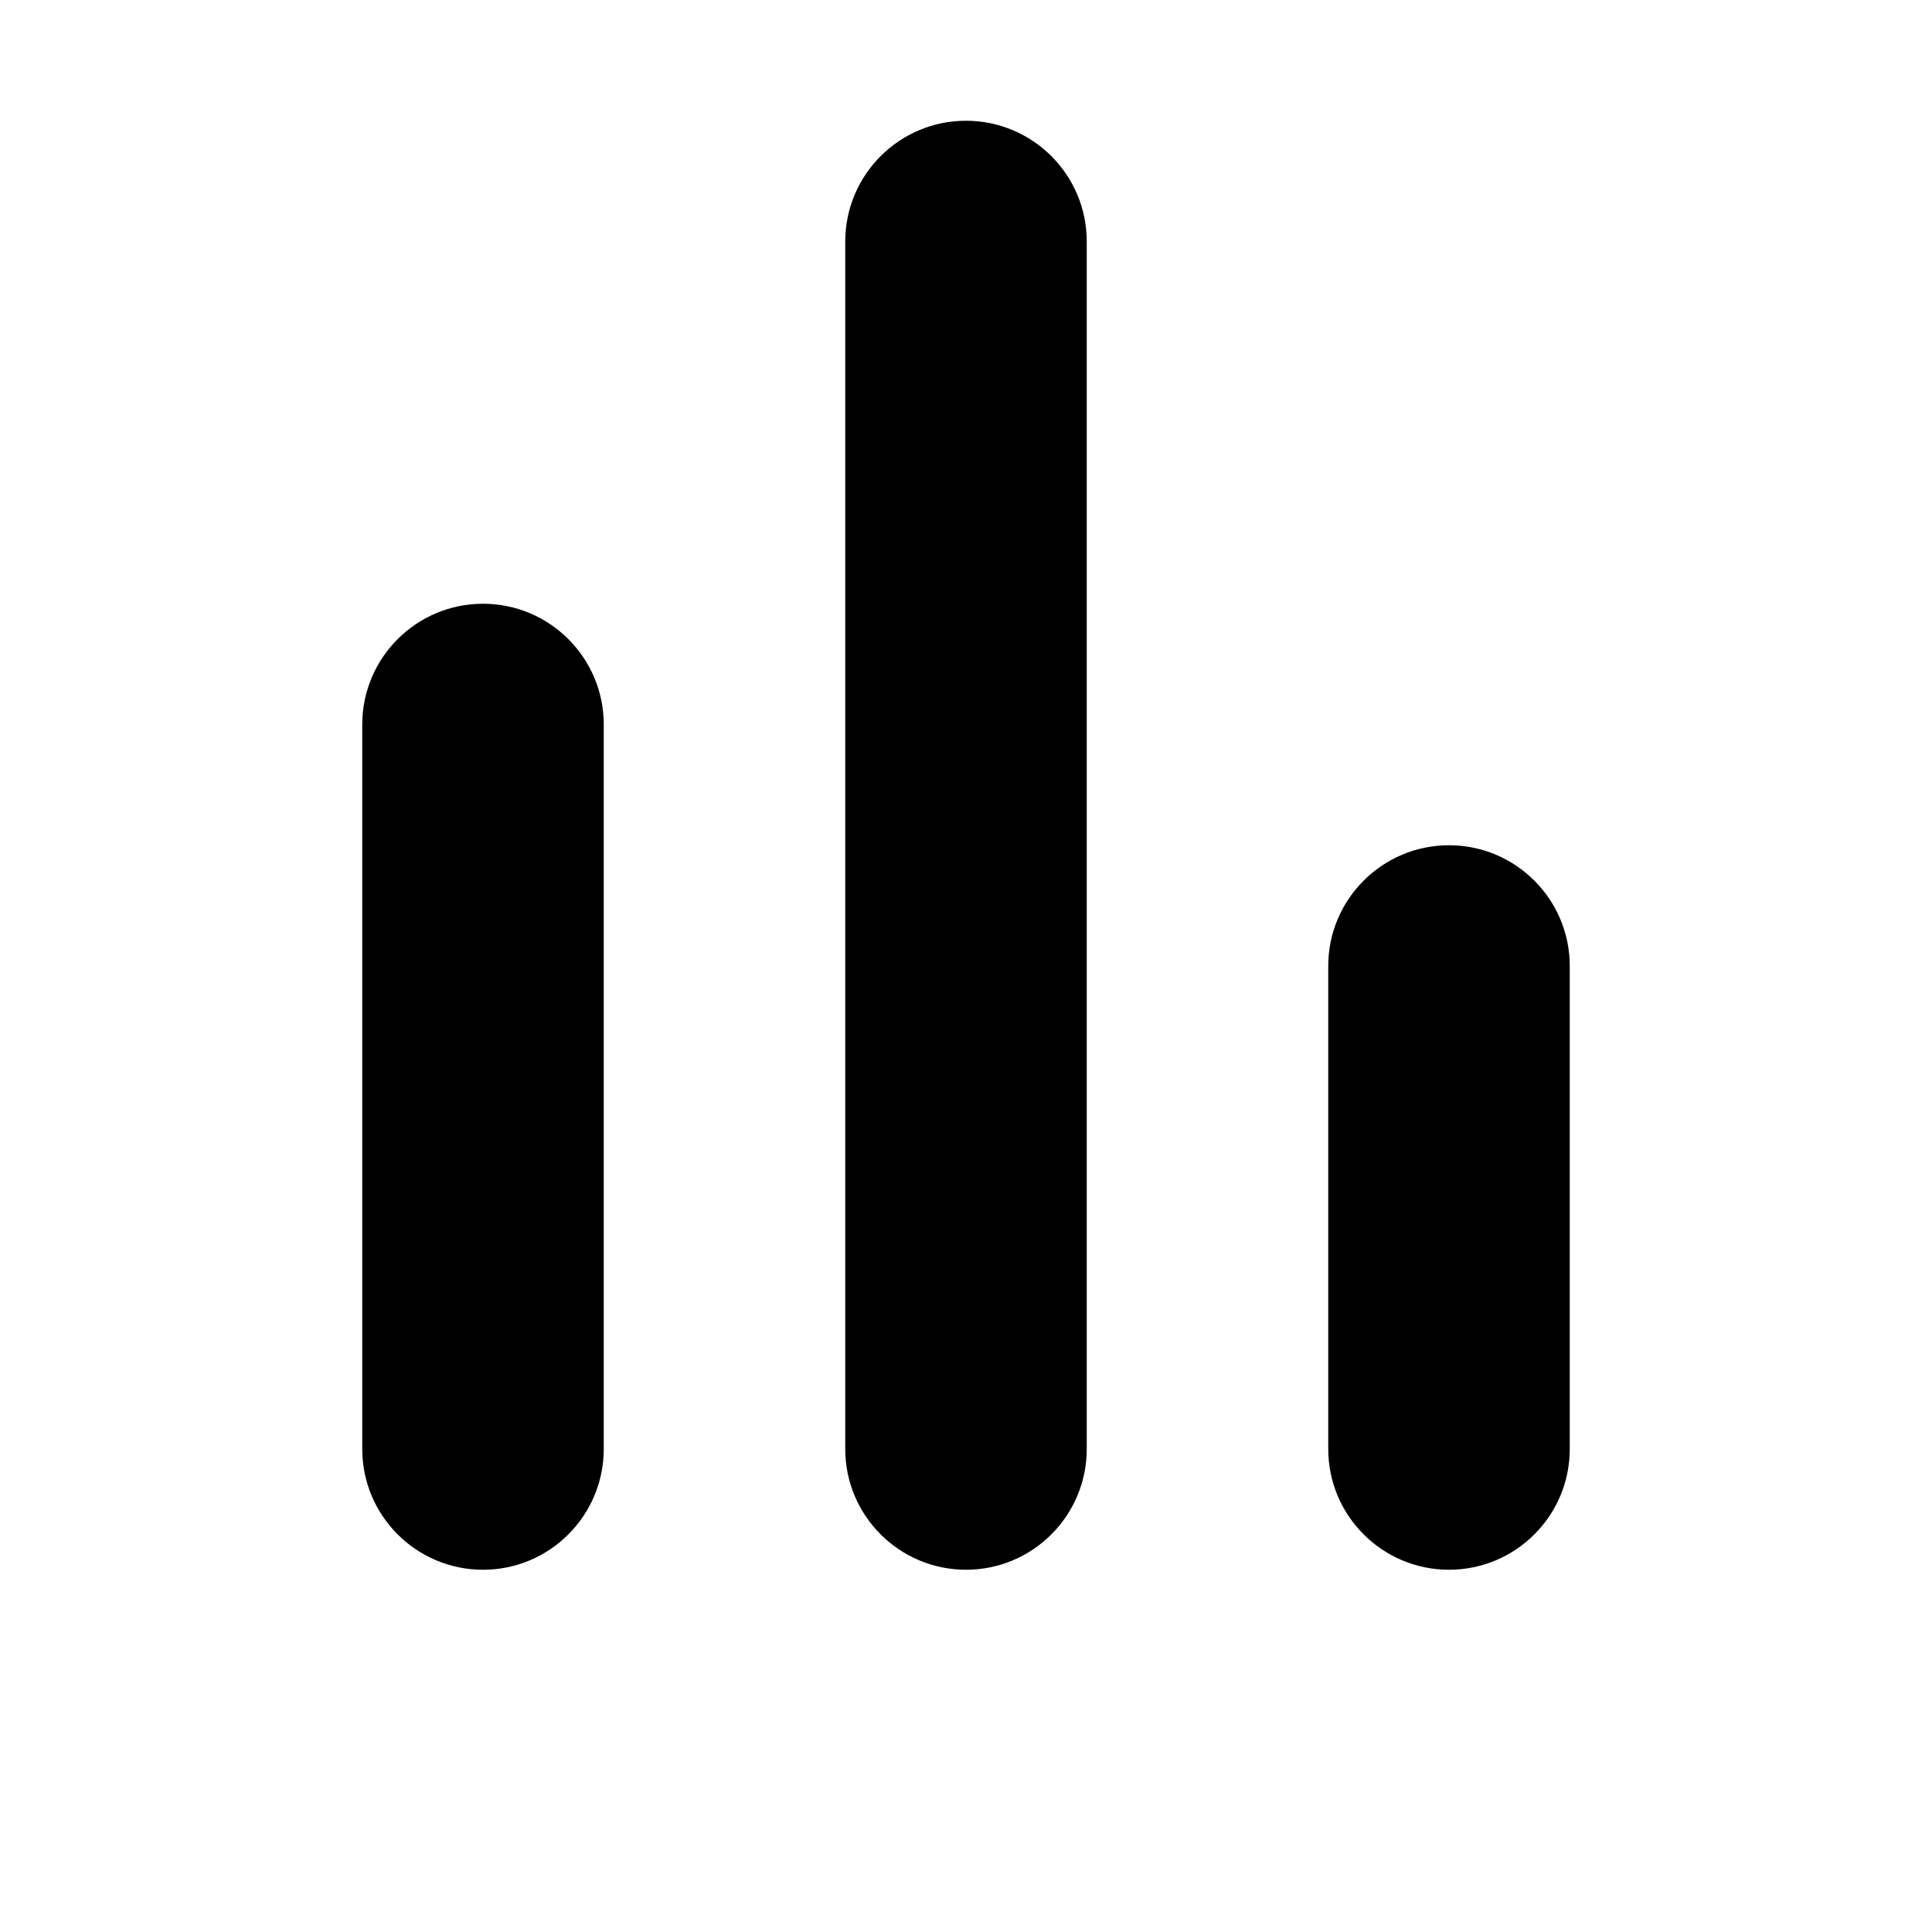 <svg fill="none" height="16" viewBox="0 0 16 16" width="16" xmlns="http://www.w3.org/2000/svg"><g fill="currentColor"><path d="m3 6c0-.552.448-1 1-1s1 .448 1 1v6c0 .552-.448 1-1 1s-1-.448-1-1z"/><path d="m7 2c0-.552.448-1 1-1s1 .448 1 1v10c0 .552-.448 1-1 1s-1-.448-1-1z"/><path d="m11 8c0-.552.448-1 1-1s1 .448 1 1v4c0 .552-.448 1-1 1s-1-.448-1-1z"/></g></svg>

